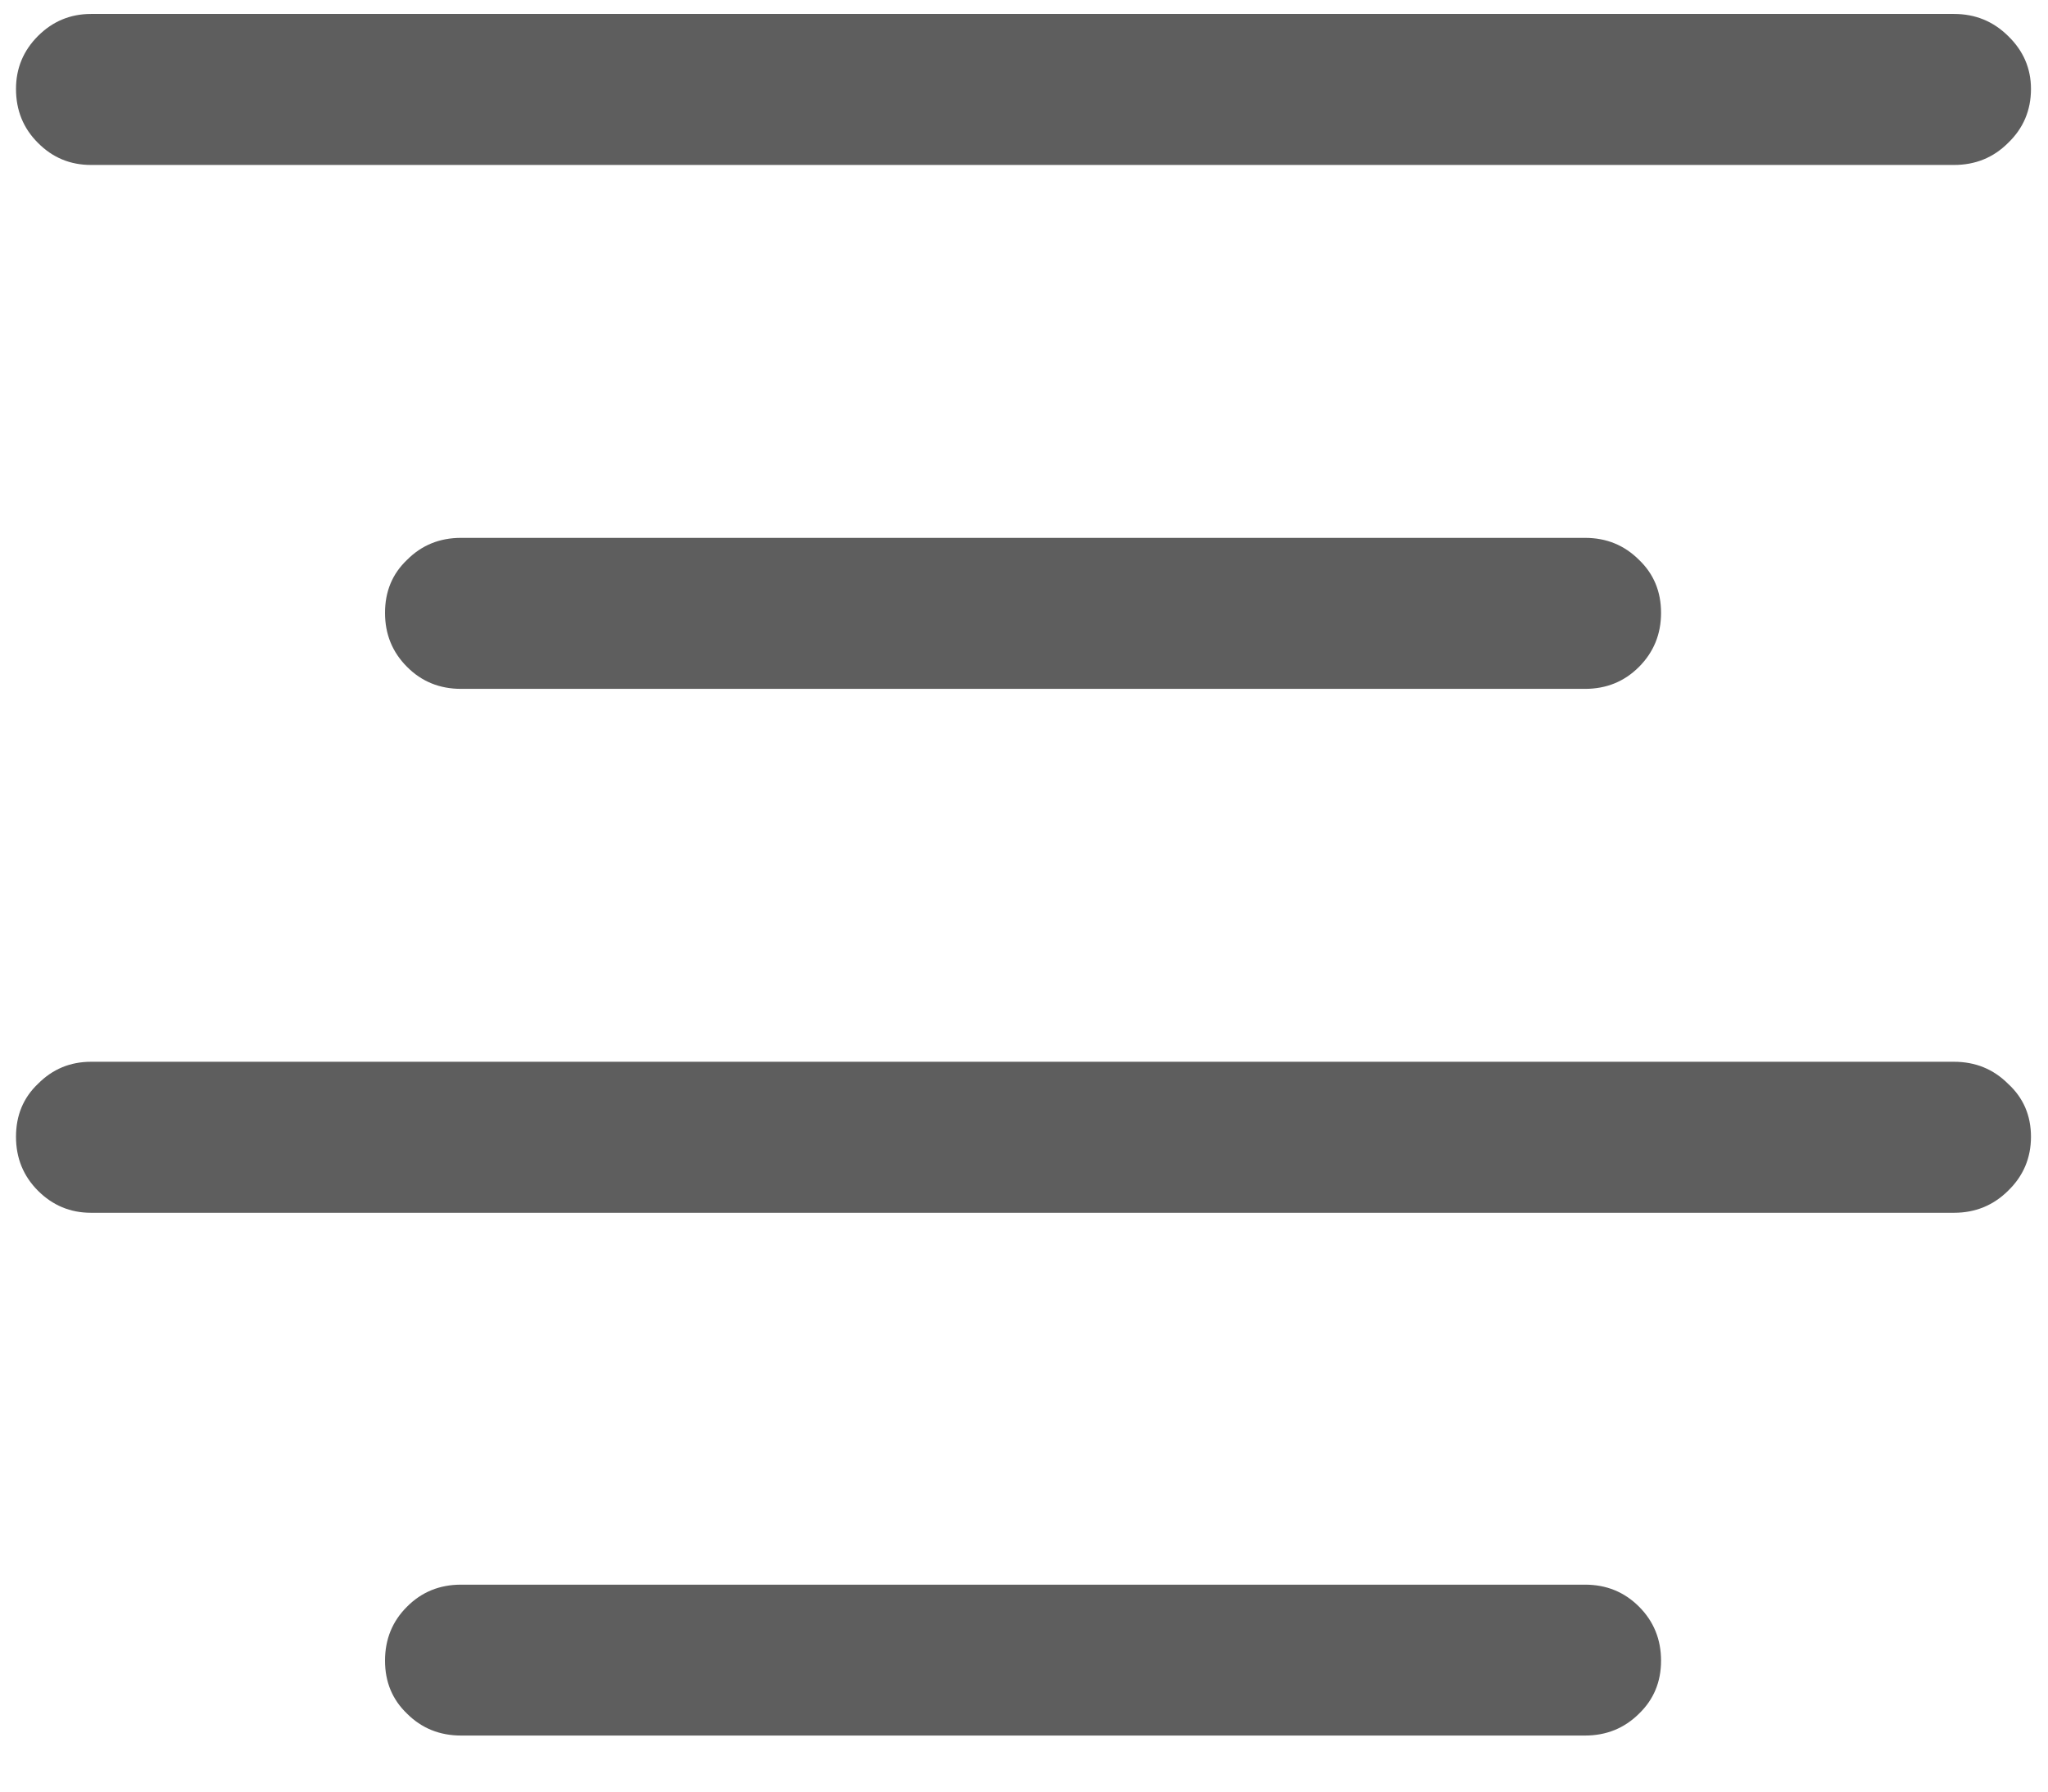 <svg width="16" height="14" viewBox="0 0 16 14" fill="none" xmlns="http://www.w3.org/2000/svg">
<path d="M0.711 1.289C0.549 1.289 0.411 1.232 0.297 1.117C0.182 1.003 0.125 0.862 0.125 0.695C0.125 0.534 0.182 0.396 0.297 0.281C0.411 0.167 0.549 0.109 0.711 0.109H15.266C15.432 0.109 15.573 0.167 15.688 0.281C15.807 0.396 15.867 0.534 15.867 0.695C15.867 0.862 15.807 1.003 15.688 1.117C15.573 1.232 15.432 1.289 15.266 1.289H0.711ZM3.602 5.383C3.435 5.383 3.294 5.326 3.18 5.211C3.065 5.096 3.008 4.956 3.008 4.789C3.008 4.622 3.065 4.484 3.18 4.375C3.294 4.26 3.435 4.203 3.602 4.203H12.383C12.55 4.203 12.69 4.26 12.805 4.375C12.919 4.484 12.977 4.622 12.977 4.789C12.977 4.956 12.919 5.096 12.805 5.211C12.69 5.326 12.55 5.383 12.383 5.383H3.602ZM0.711 9.477C0.549 9.477 0.411 9.419 0.297 9.305C0.182 9.19 0.125 9.049 0.125 8.883C0.125 8.716 0.182 8.578 0.297 8.469C0.411 8.354 0.549 8.297 0.711 8.297H15.266C15.432 8.297 15.573 8.354 15.688 8.469C15.807 8.578 15.867 8.716 15.867 8.883C15.867 9.049 15.807 9.19 15.688 9.305C15.573 9.419 15.432 9.477 15.266 9.477H0.711ZM3.602 13.562C3.435 13.562 3.294 13.505 3.18 13.391C3.065 13.281 3.008 13.143 3.008 12.977C3.008 12.81 3.065 12.669 3.18 12.555C3.294 12.44 3.435 12.383 3.602 12.383H12.383C12.55 12.383 12.69 12.44 12.805 12.555C12.919 12.669 12.977 12.81 12.977 12.977C12.977 13.143 12.919 13.281 12.805 13.391C12.69 13.505 12.55 13.562 12.383 13.562H3.602Z" fill="#5E5E5E"/>
</svg>
